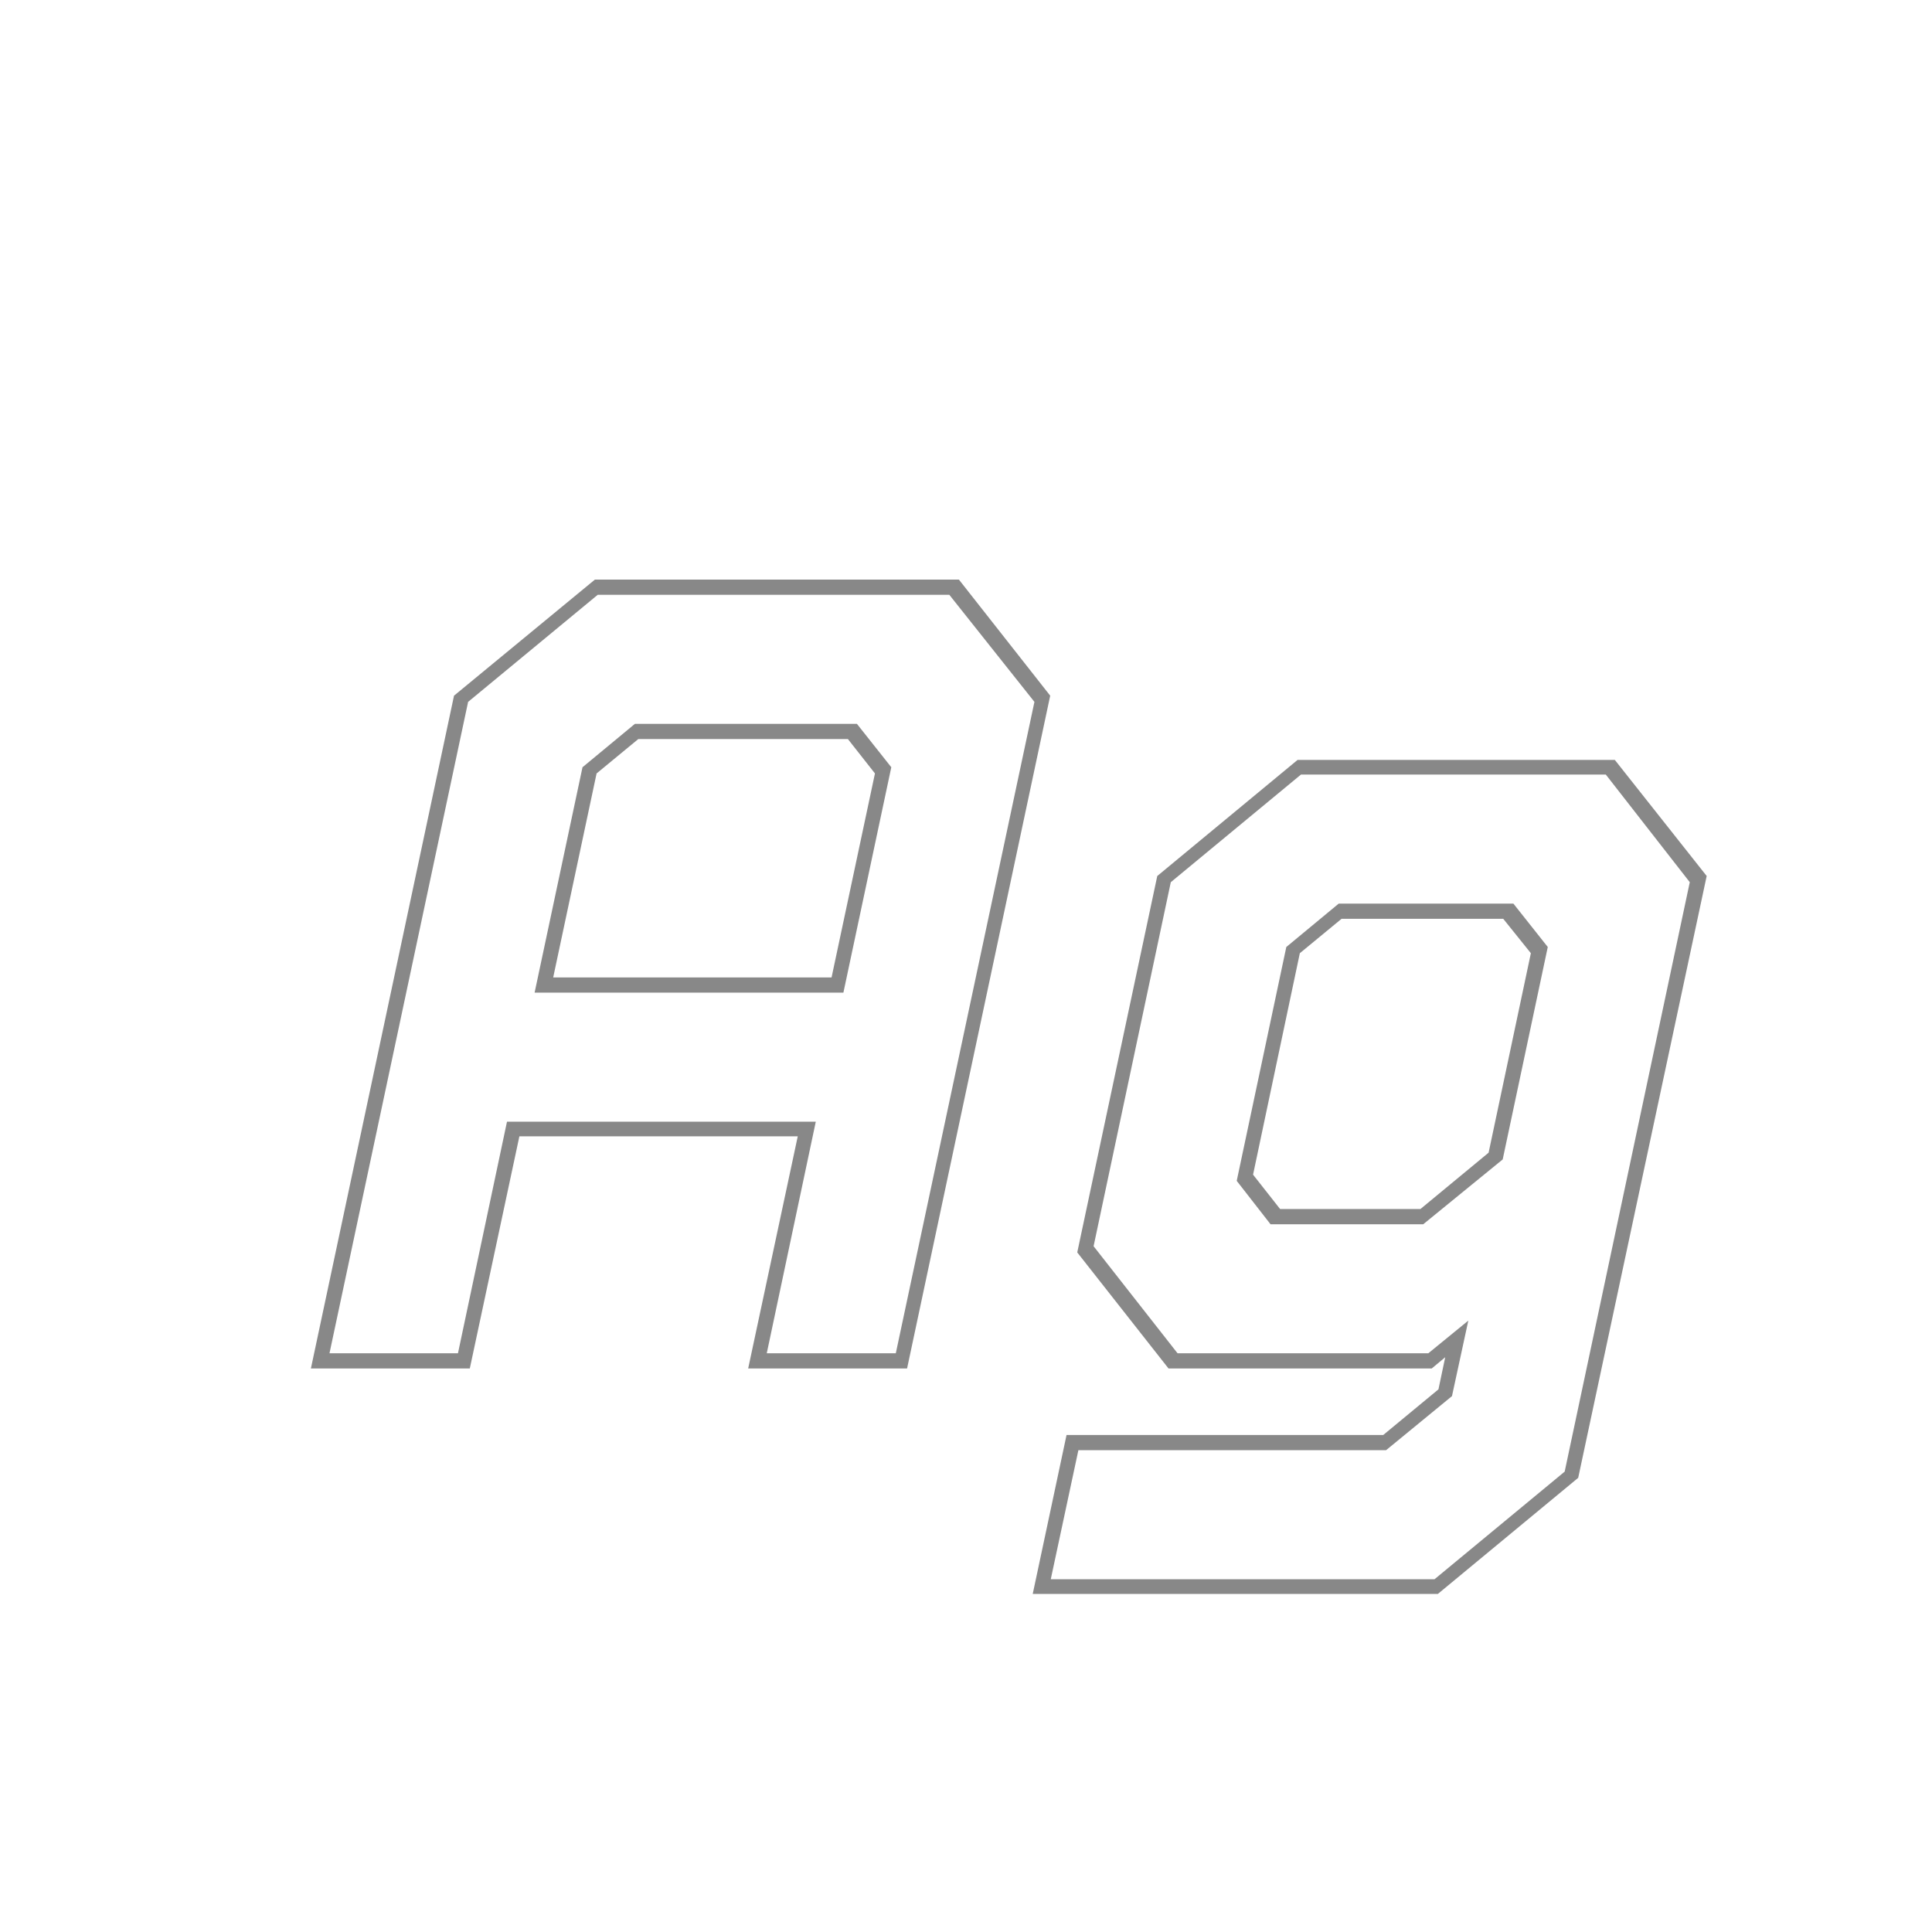 <svg width="24" height="24" viewBox="0 0 24 24" fill="none" xmlns="http://www.w3.org/2000/svg">
<path d="M3.862 17L5.64 8.642L7.39 7.2H11.912L13.046 8.642L11.268 17H9.294L9.91 14.116H6.452L5.836 17H3.862ZM4.093 16.811H5.689L6.298 13.934H10.134L9.525 16.811H11.128L12.85 8.719L11.793 7.389H7.425L5.815 8.719L4.093 16.811ZM6.872 12.142H10.33L10.869 9.608L10.533 9.181H7.929L7.411 9.608L6.872 12.142ZM6.641 12.331L7.236 9.531L7.887 8.992H10.645L11.072 9.531L10.477 12.331H6.641ZM12.829 19.8L13.249 17.826H17.183L17.869 17.259L17.953 16.86L17.785 17H14.516L13.382 15.558L14.376 10.882L16.119 9.44H20.06L21.201 10.882L19.605 18.358L17.862 19.8H12.829ZM13.053 19.618H17.82L19.437 18.281L20.991 10.959L19.948 9.622H16.161L14.544 10.959L13.585 15.481L14.628 16.811H17.743L18.24 16.405L18.037 17.343L17.218 18.015H13.396L13.053 19.618ZM15.783 15.208L15.363 14.669L15.979 11.764L16.63 11.225H18.8L19.227 11.764L18.667 14.403L17.68 15.208H15.783ZM15.902 15.019H17.645L18.492 14.319L19.017 11.841L18.674 11.414H16.665L16.147 11.841L15.566 14.592L15.902 15.019Z" fill="#888888"/>
</svg>
